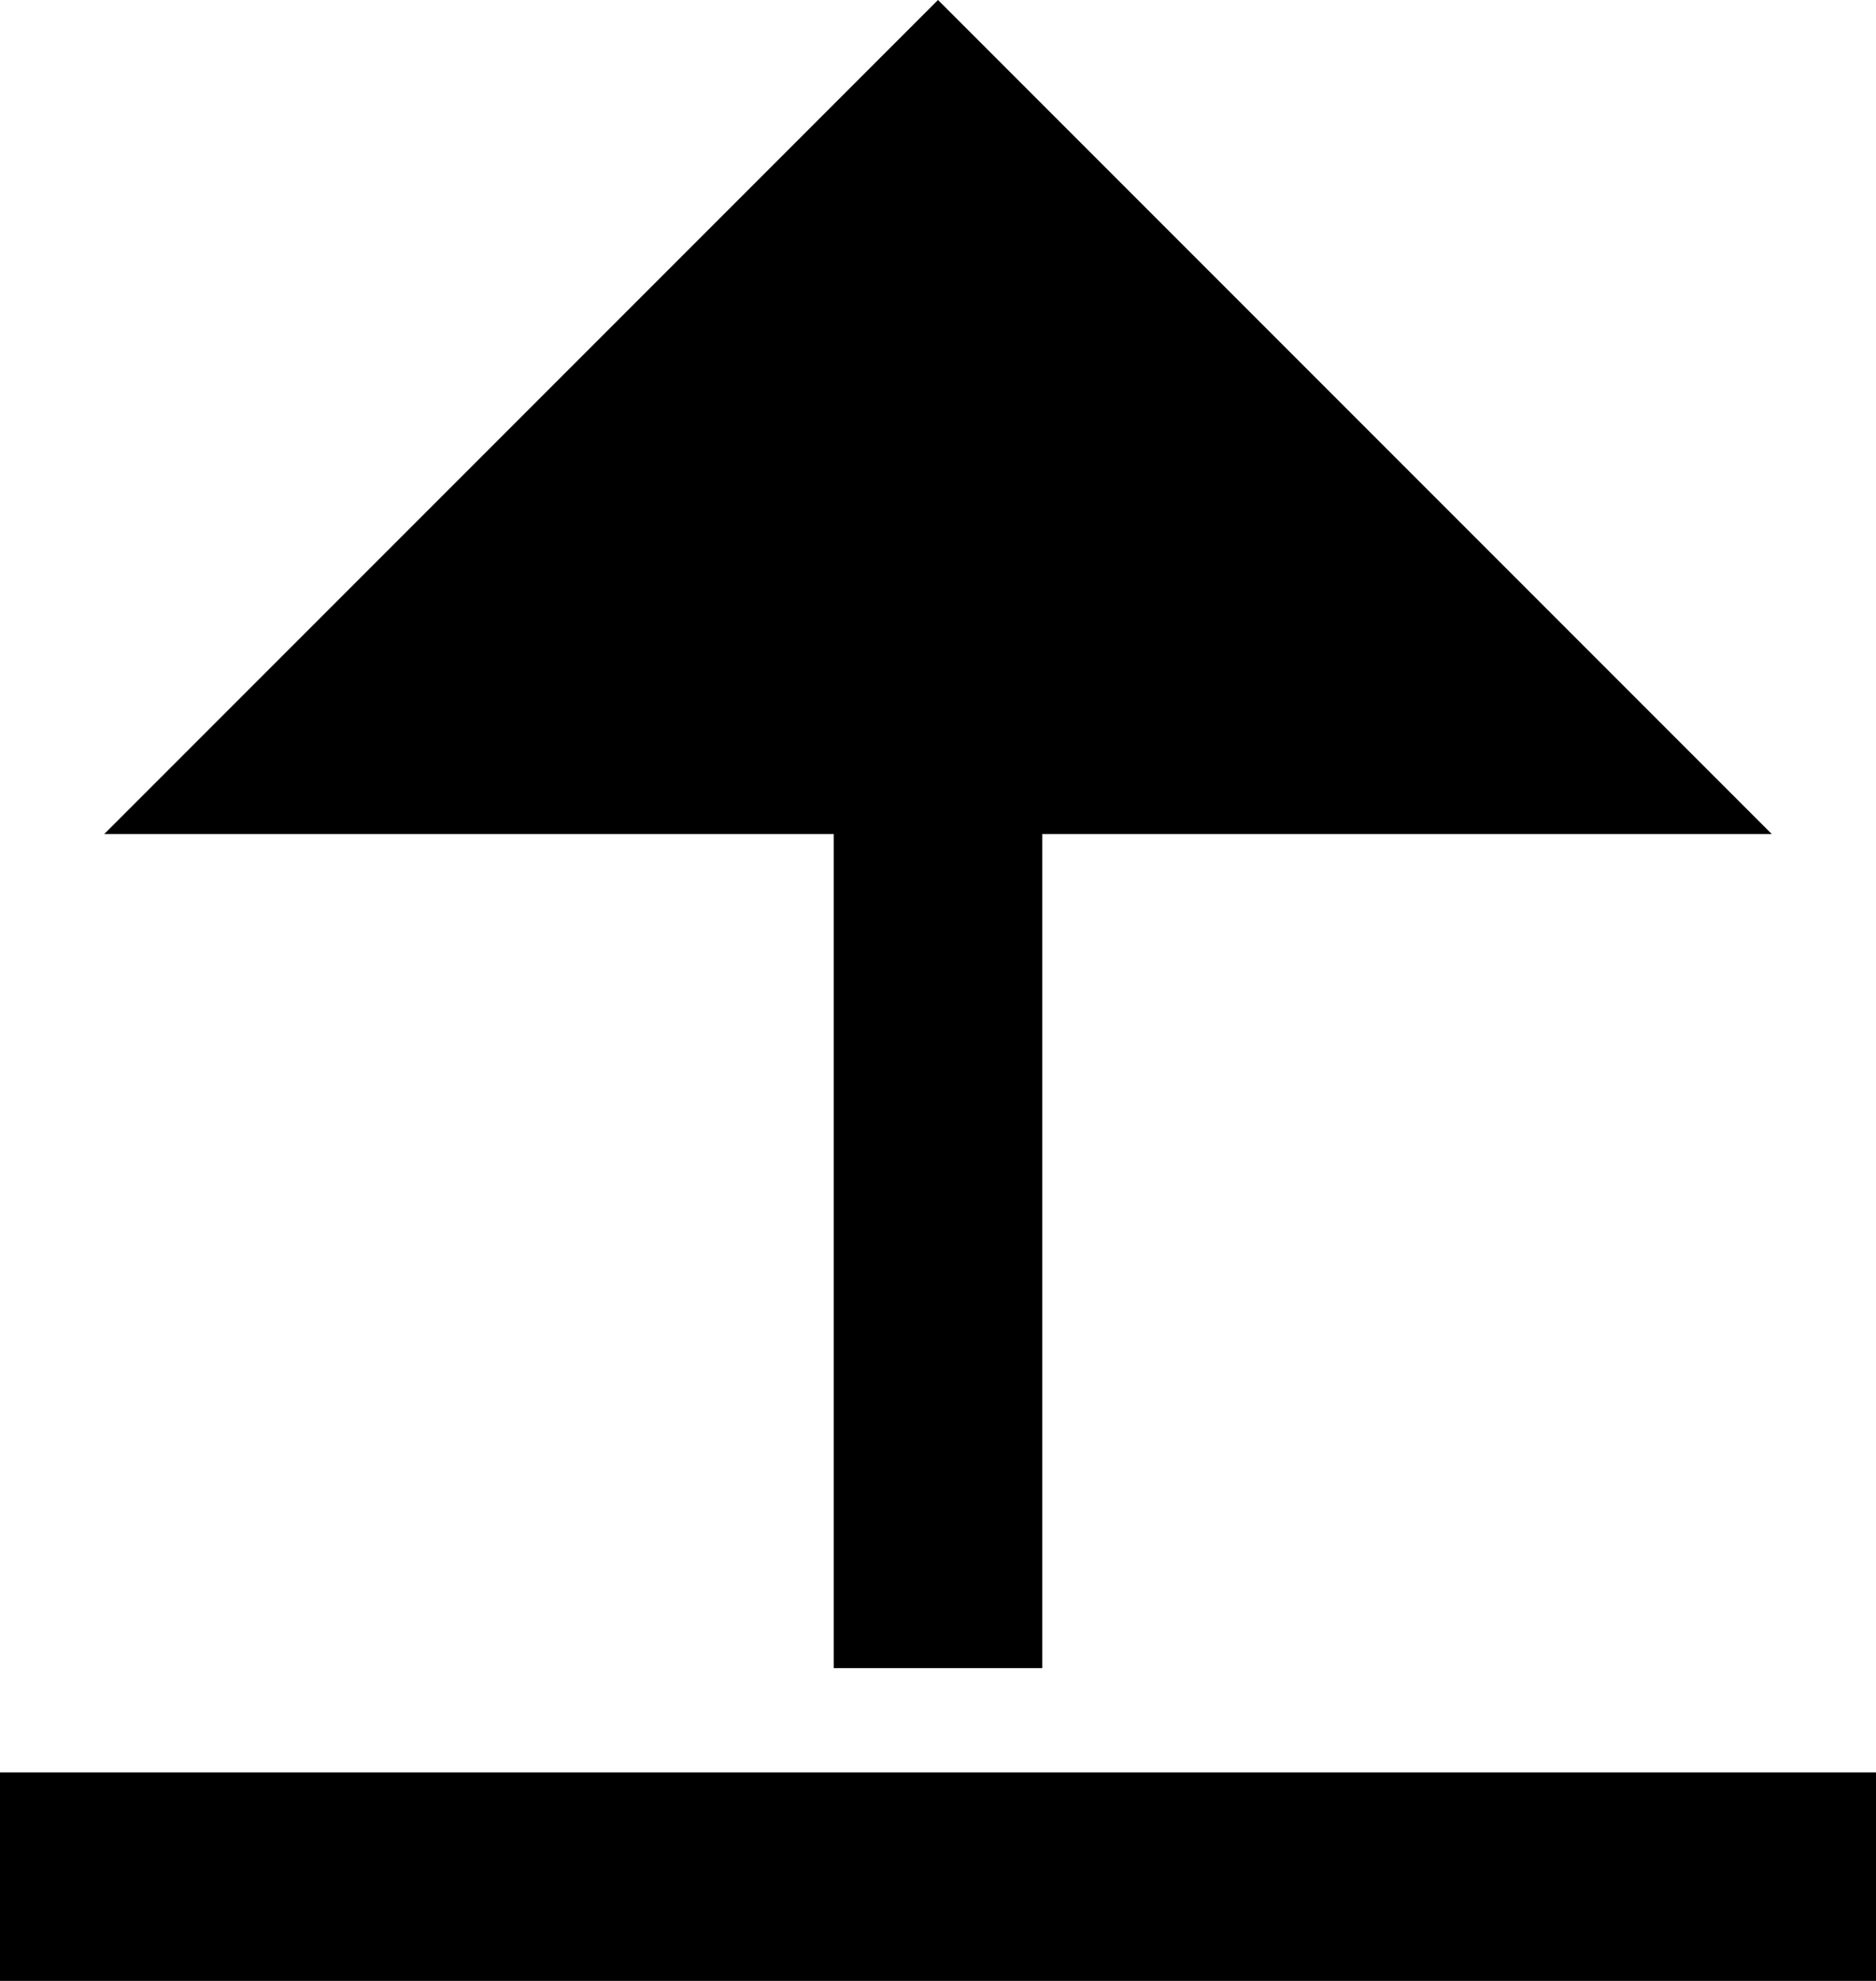<svg width="18" height="19" viewBox="0 0 18 19" fill="none" xmlns="http://www.w3.org/2000/svg">
<path fill-rule="evenodd" clip-rule="evenodd" d="M10 16V8H17L9 0L1 8H8V16H10ZM18 19V17H0V19H18Z" fill="black"/>
</svg>
